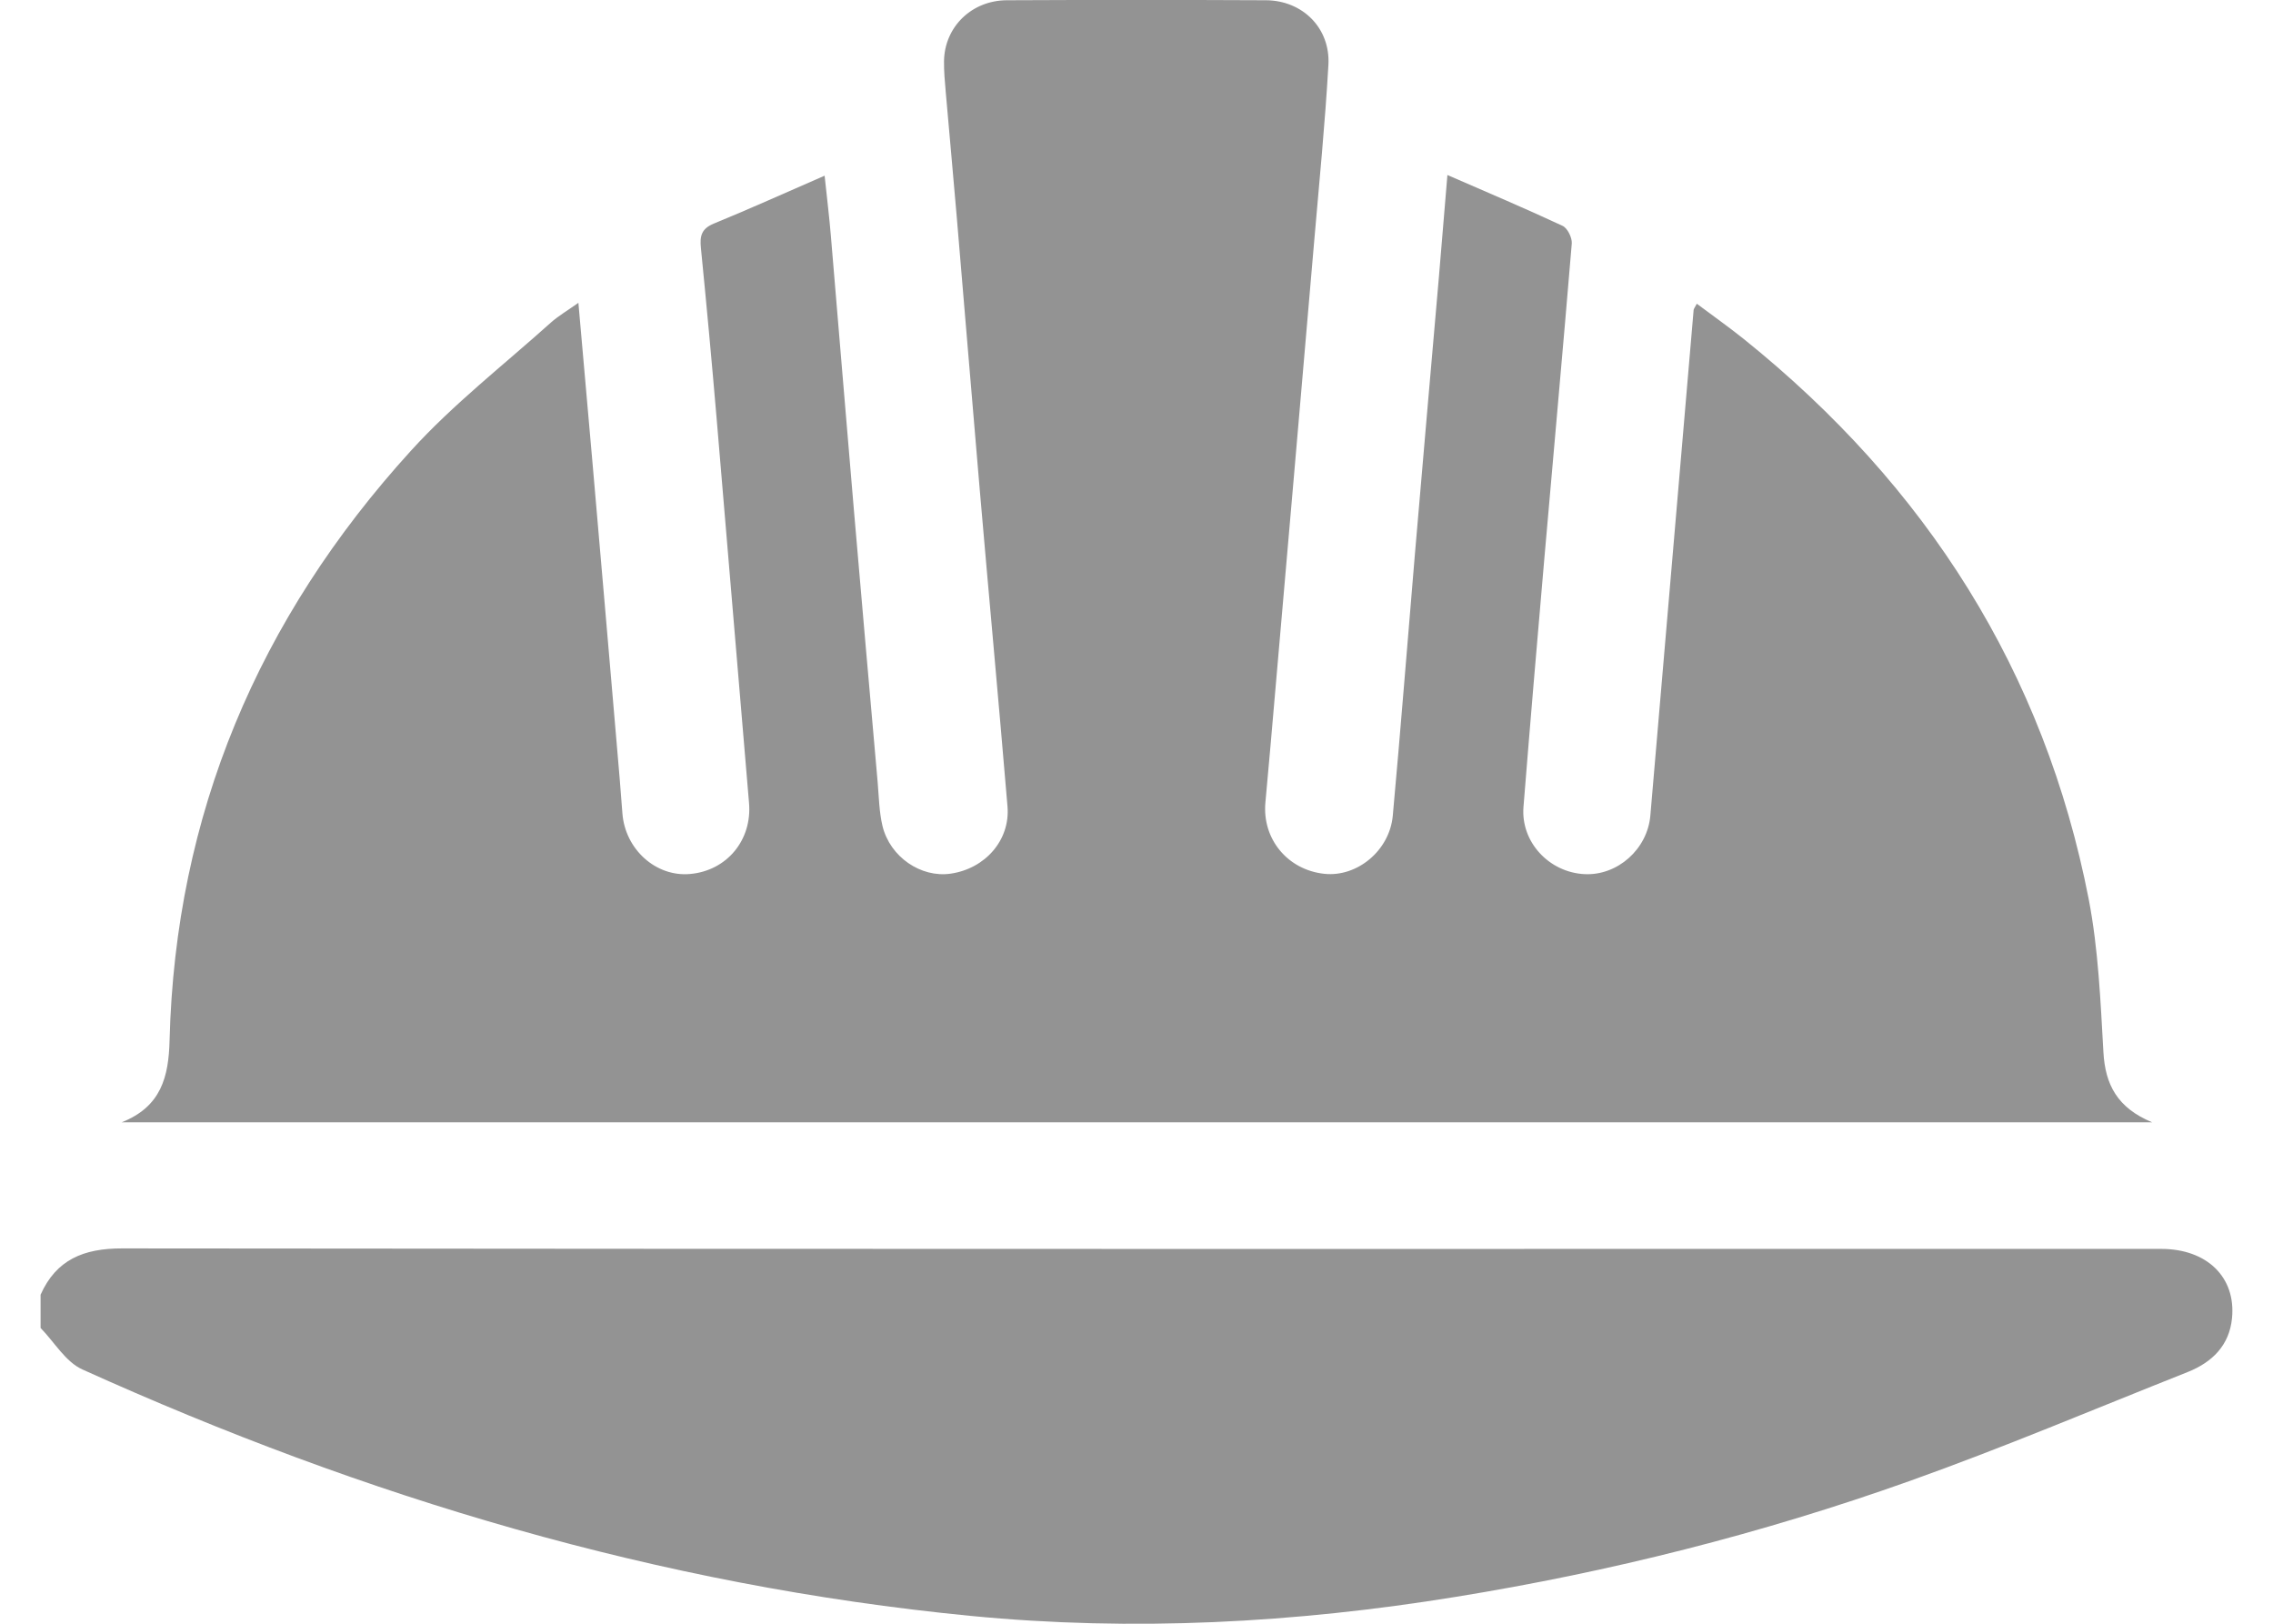 <svg width="28" height="20" viewBox="0 0 28 20" fill="none" xmlns="http://www.w3.org/2000/svg">
<g clip-path="url(#clip0_105_2321)">
<path d="M0.5 15.947C0.692 15.517 1.028 15.376 1.505 15.377C9.878 15.386 18.25 15.383 26.623 15.383C27.186 15.383 27.546 15.732 27.495 16.238C27.462 16.57 27.253 16.779 26.948 16.9C25.806 17.353 24.673 17.833 23.515 18.245C21.703 18.89 19.837 19.361 17.933 19.669C15.951 19.991 13.96 20.098 11.954 19.903C8.118 19.529 4.495 18.441 1.015 16.868C0.807 16.774 0.67 16.531 0.5 16.357V15.947Z" fill="#939393"/>
<path d="M17.831 2.156C18.343 2.379 18.8 2.572 19.249 2.782C19.31 2.811 19.367 2.928 19.362 2.999C19.254 4.3 19.135 5.601 19.022 6.902C18.934 7.915 18.848 8.927 18.767 9.939C18.732 10.37 19.082 10.746 19.52 10.767C19.926 10.787 20.295 10.459 20.33 10.044C20.507 7.969 20.685 5.893 20.863 3.818C20.864 3.804 20.877 3.79 20.902 3.741C21.098 3.888 21.294 4.026 21.48 4.175C23.735 5.987 25.184 8.274 25.73 11.076C25.849 11.693 25.875 12.329 25.911 12.959C25.933 13.359 26.082 13.646 26.512 13.824H1.498C1.987 13.631 2.078 13.262 2.089 12.811C2.16 10.039 3.18 7.62 5.061 5.553C5.581 4.98 6.204 4.496 6.784 3.975C6.878 3.891 6.99 3.826 7.125 3.73C7.186 4.419 7.243 5.061 7.299 5.704C7.4 6.861 7.499 8.017 7.598 9.174C7.622 9.455 7.647 9.736 7.667 10.017C7.7 10.461 8.08 10.804 8.502 10.765C8.956 10.724 9.266 10.345 9.227 9.891C9.093 8.317 8.963 6.743 8.829 5.169C8.769 4.463 8.704 3.758 8.634 3.053C8.62 2.91 8.638 2.818 8.793 2.754C9.236 2.573 9.672 2.375 10.158 2.164C10.187 2.441 10.216 2.672 10.235 2.904C10.33 4.027 10.422 5.15 10.518 6.273C10.614 7.395 10.713 8.518 10.812 9.641C10.827 9.819 10.83 10.001 10.871 10.174C10.964 10.556 11.345 10.814 11.71 10.761C12.135 10.7 12.445 10.349 12.411 9.935C12.302 8.634 12.181 7.333 12.069 6.032C11.972 4.909 11.881 3.786 11.785 2.663C11.742 2.153 11.694 1.643 11.65 1.132C11.639 1.005 11.627 0.877 11.629 0.749C11.637 0.33 11.97 0.005 12.403 0.003C13.466 -0.002 14.53 -0.002 15.593 0.003C16.046 0.005 16.39 0.347 16.364 0.8C16.323 1.524 16.251 2.247 16.189 2.97C16.109 3.906 16.027 4.841 15.947 5.776C15.848 6.916 15.749 8.056 15.65 9.195C15.63 9.424 15.609 9.654 15.588 9.883C15.546 10.333 15.861 10.715 16.314 10.763C16.716 10.806 17.117 10.479 17.157 10.048C17.255 8.976 17.338 7.904 17.429 6.832C17.526 5.693 17.626 4.553 17.725 3.414C17.759 3.017 17.791 2.619 17.83 2.155L17.831 2.156Z" fill="#939393"/>
</g>
<defs>
<clipPath id="clip0_105_2321">
<rect width="27" height="20" fill="white" transform="translate(0.5)"/>
</clipPath>
</defs>
</svg>
